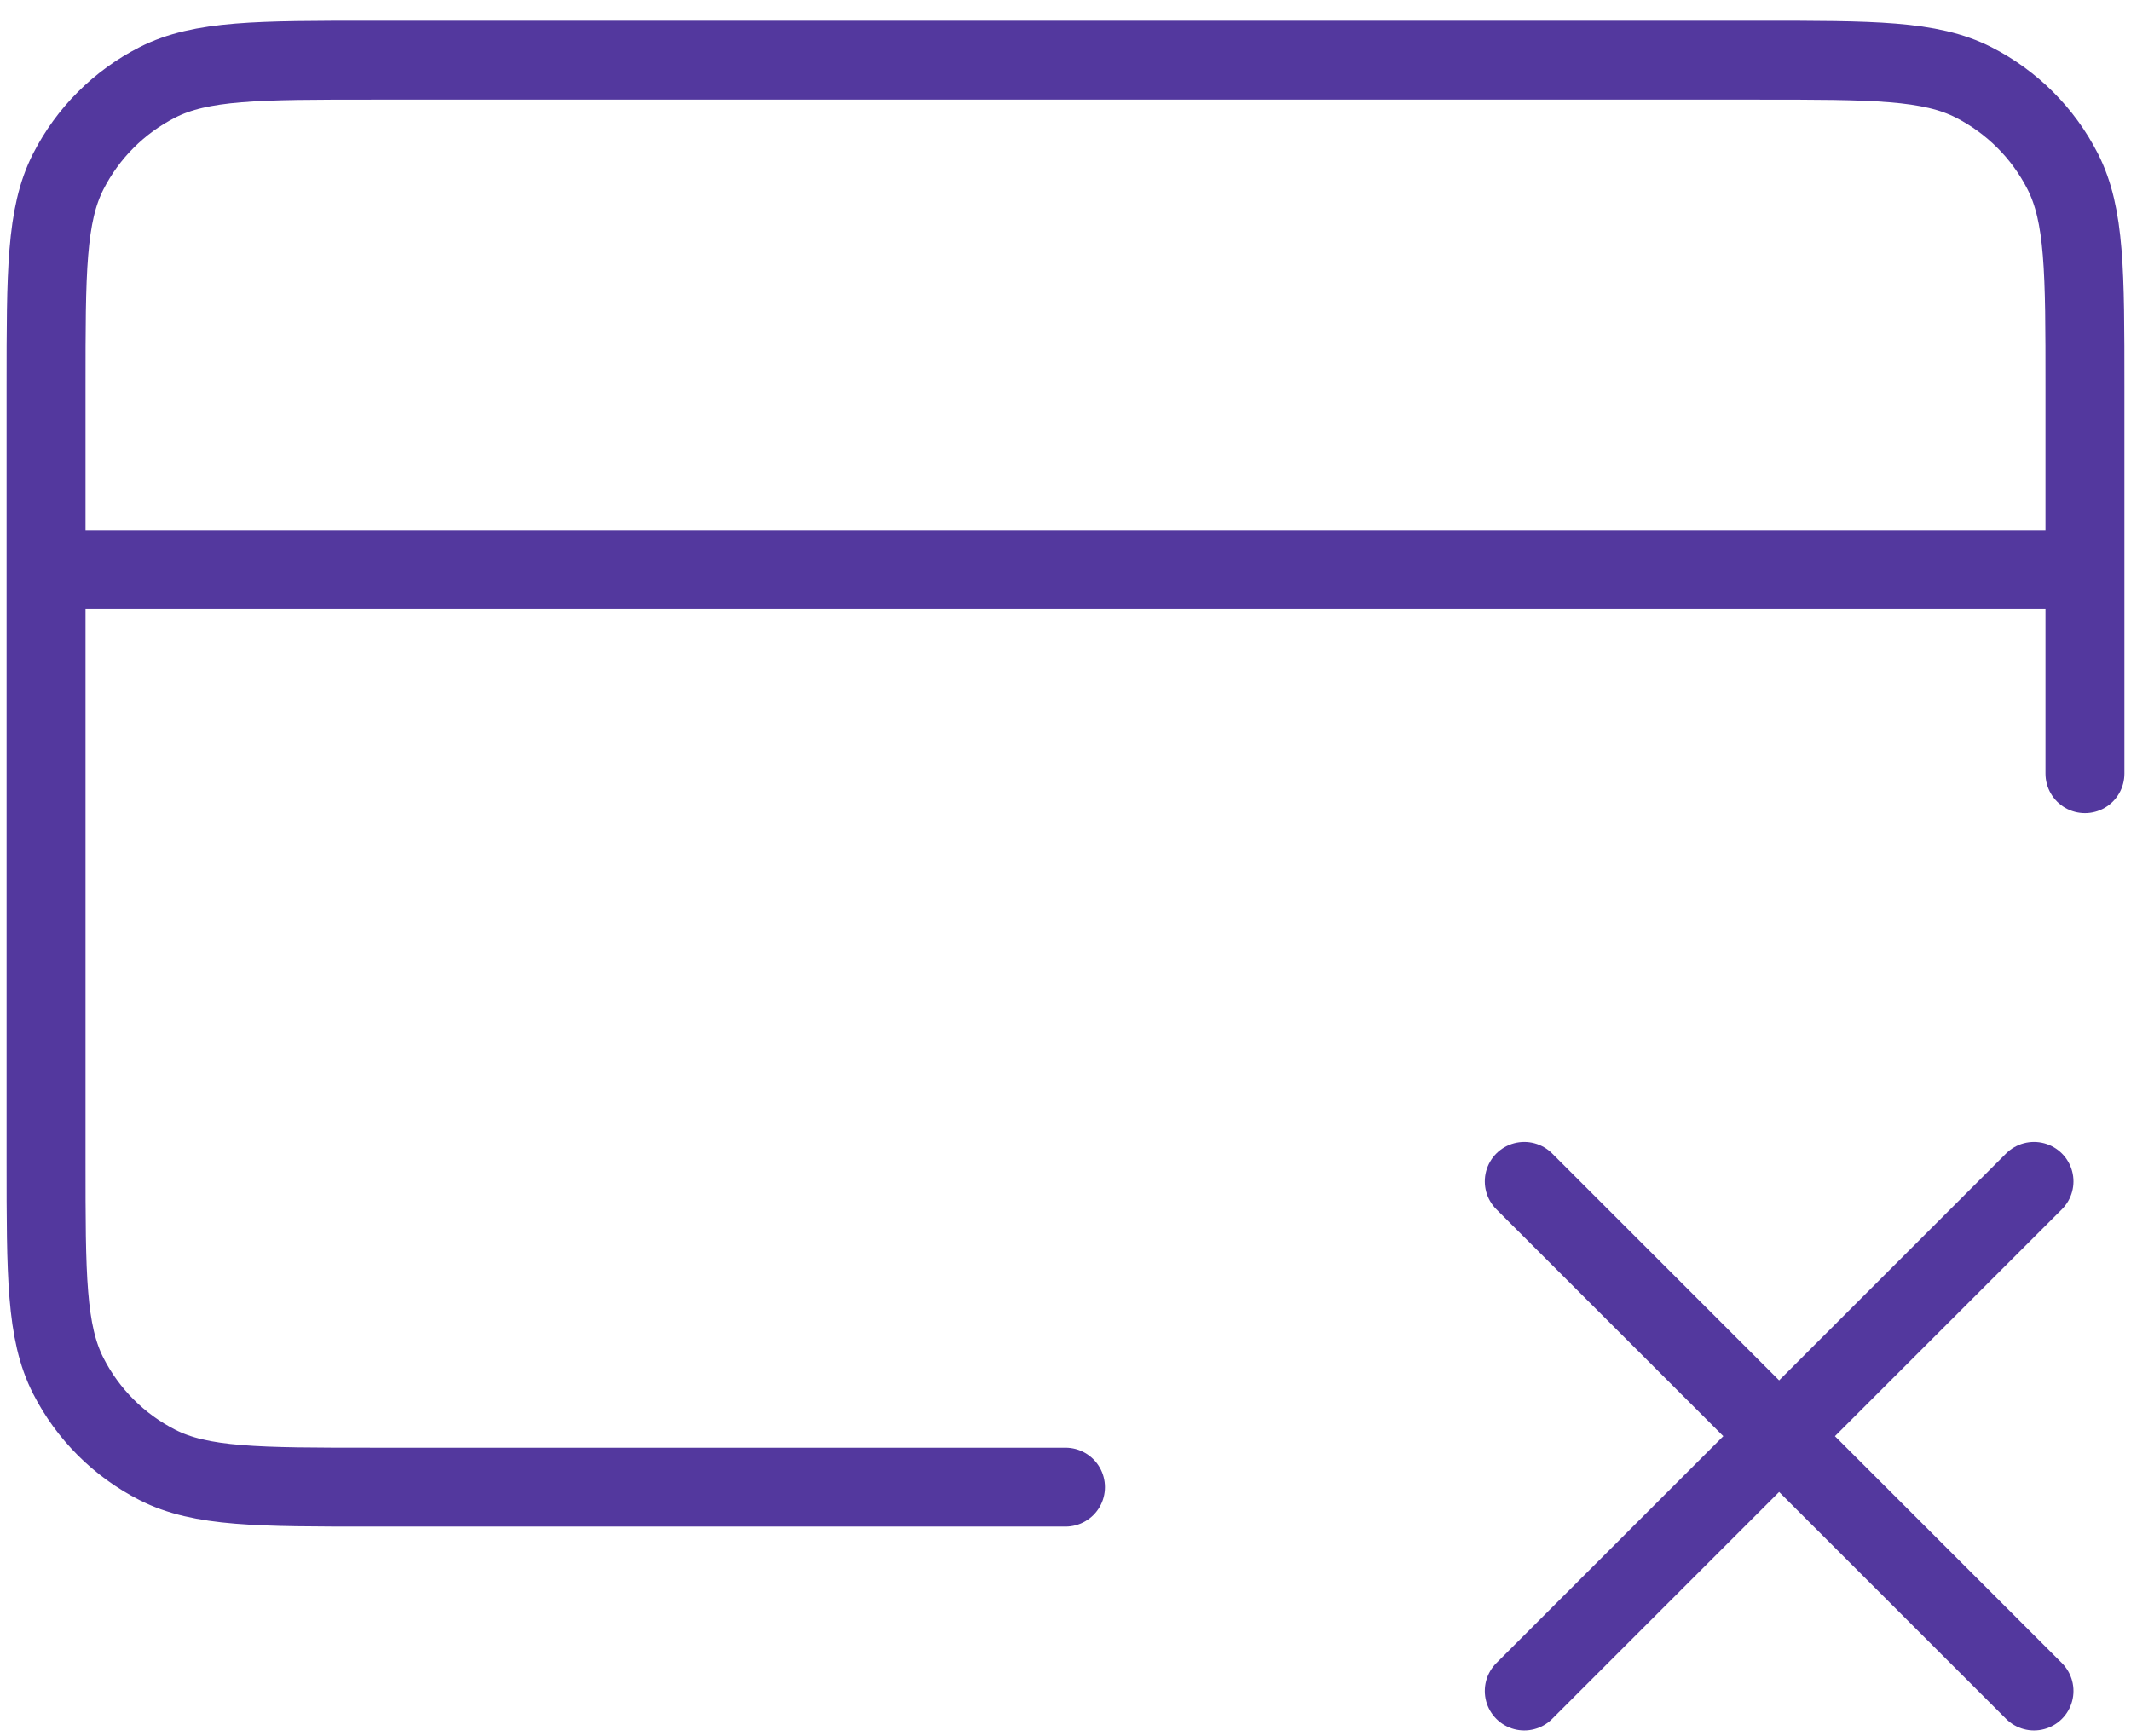 <svg width="54" height="44" viewBox="0 0 54 44" fill="none" xmlns="http://www.w3.org/2000/svg">
<path d="M38.625 29.942L51.542 42.858M51.542 29.942L38.625 42.858M52.833 14.442H1.167M52.833 19.608V9.792C52.833 6.898 52.833 5.451 52.27 4.346C51.775 3.374 50.984 2.583 50.012 2.088C48.907 1.525 47.46 1.525 44.567 1.525H9.433C6.54 1.525 5.093 1.525 3.988 2.088C3.016 2.583 2.225 3.374 1.73 4.346C1.167 5.451 1.167 6.898 1.167 9.792V29.425C1.167 32.319 1.167 33.765 1.73 34.87C2.225 35.843 3.016 36.633 3.988 37.128C5.093 37.692 6.54 37.692 9.433 37.692H27" stroke="#53389E" stroke-width="2" stroke-linecap="round" stroke-linejoin="round"/>
</svg>
